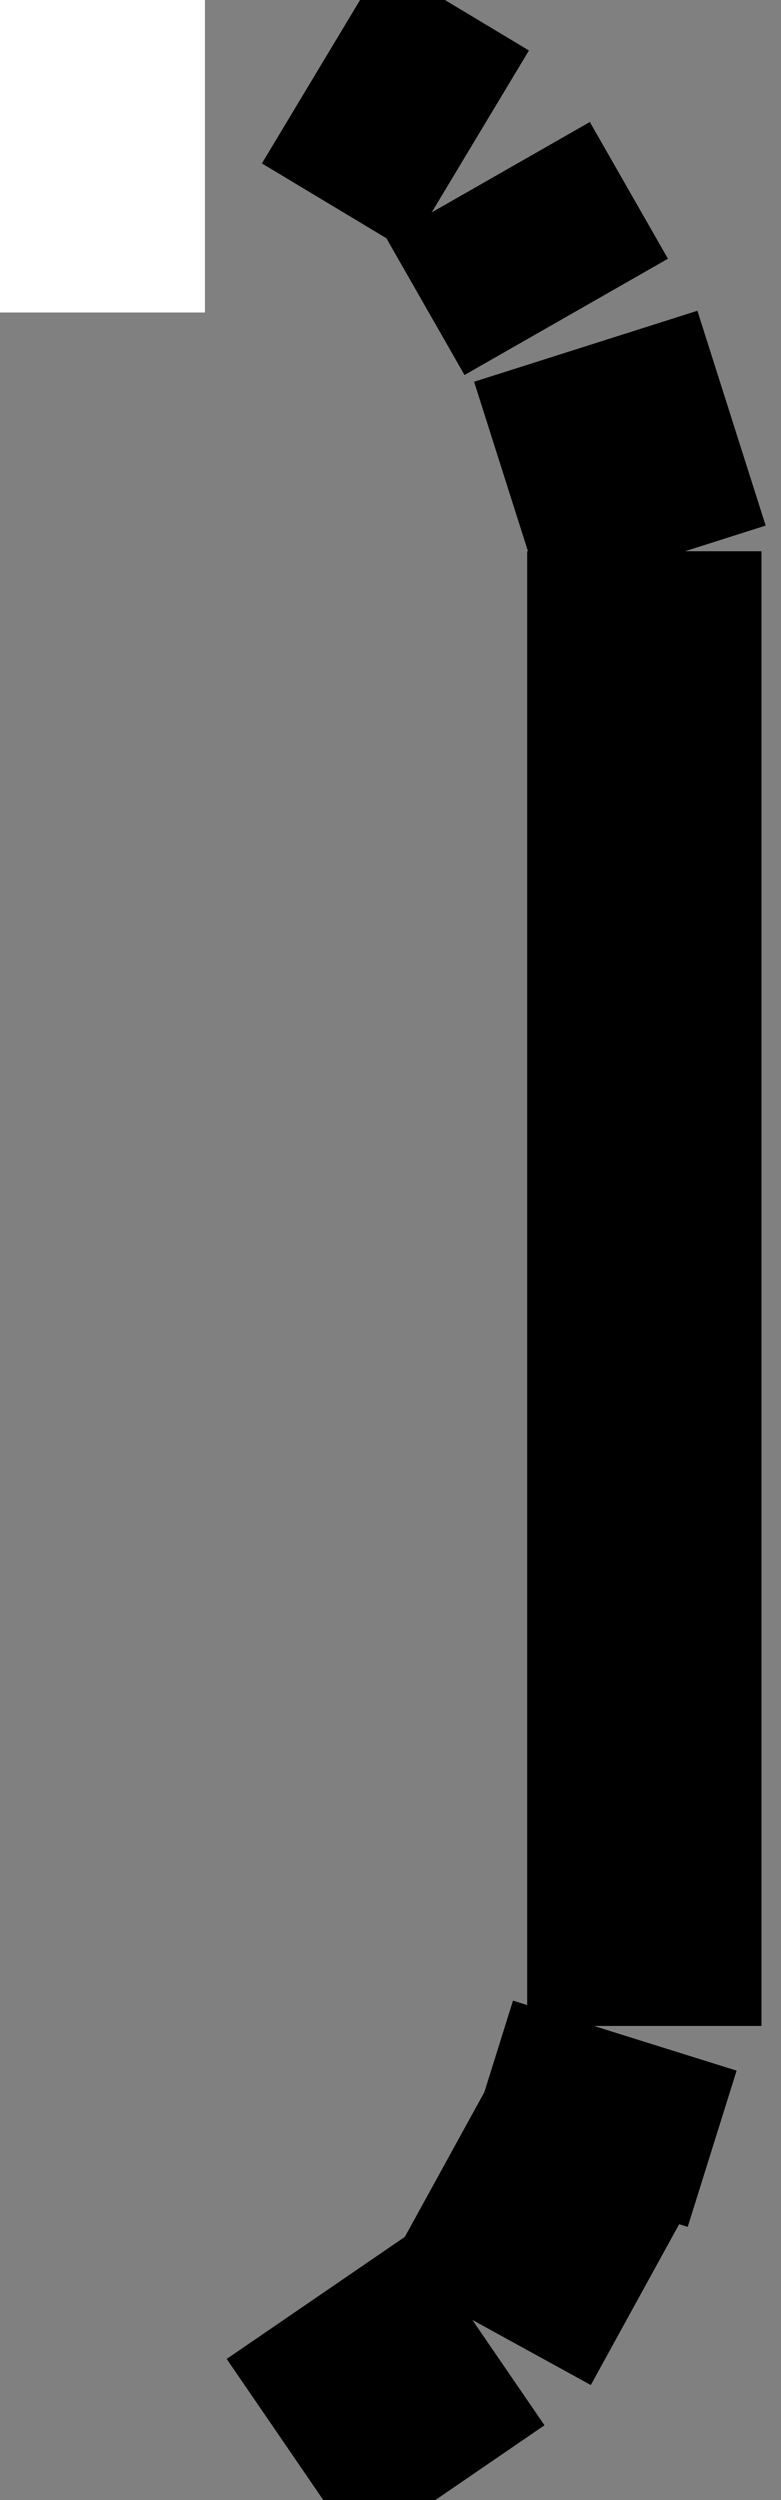 <svg width="5" height="16" xmlns="http://www.w3.org/2000/svg">
 <rect width="100%" height="100%" fill="#808080" stroke="none"/>
 <!-- Created with Method Draw - http://github.com/duopixel/Method-Draw/ -->

 <g>
  <title>background</title>
  <rect x="-1" y="-1" width="2.312" height="3" id="canvas_background" fill="#ffffff"/>
 </g>
 <g>
  <title>Layer 1</title>
  <line stroke-linecap="undefined" stroke-linejoin="undefined" id="svg_2" y2="12.966" x2="4.125" y1="3.528" x1="4.125" stroke-width="1.5" stroke="#000" fill="none"/>
  <line stroke-linecap="undefined" stroke-linejoin="undefined" id="svg_3" y2="14.903" x2="3.125" y1="13.653" x1="3.812" stroke-width="1.5" stroke="#000" fill="none"/>
  <line stroke-linecap="undefined" stroke-linejoin="undefined" id="svg_4" y2="15.716" x2="1.875" y1="14.903" x1="3.062" stroke-width="1.5" stroke="#000" fill="none"/>
  <line stroke-linecap="undefined" stroke-linejoin="undefined" id="svg_5" y2="14.028" x2="3.687" y1="13.028" x1="4" stroke-width="1.5" stroke="#000" fill="none"/>
  <line stroke-linecap="undefined" stroke-linejoin="undefined" id="svg_6" y2="2.216" x2="3.75" y1="3.591" x1="4.187" stroke-width="1.5" stroke="#000" fill="none"/>
  <line stroke-linecap="undefined" stroke-linejoin="undefined" id="svg_7" y2="1.153" x2="3.125" y1="2.028" x1="3.625" stroke-width="1.5" stroke="#000" fill="none"/>
  <line stroke-linecap="undefined" stroke-linejoin="undefined" id="svg_8" y2="0.403" x2="2.063" y1="0.966" x1="3" stroke-width="1.5" stroke="#000" fill="none"/>
 </g>
</svg>